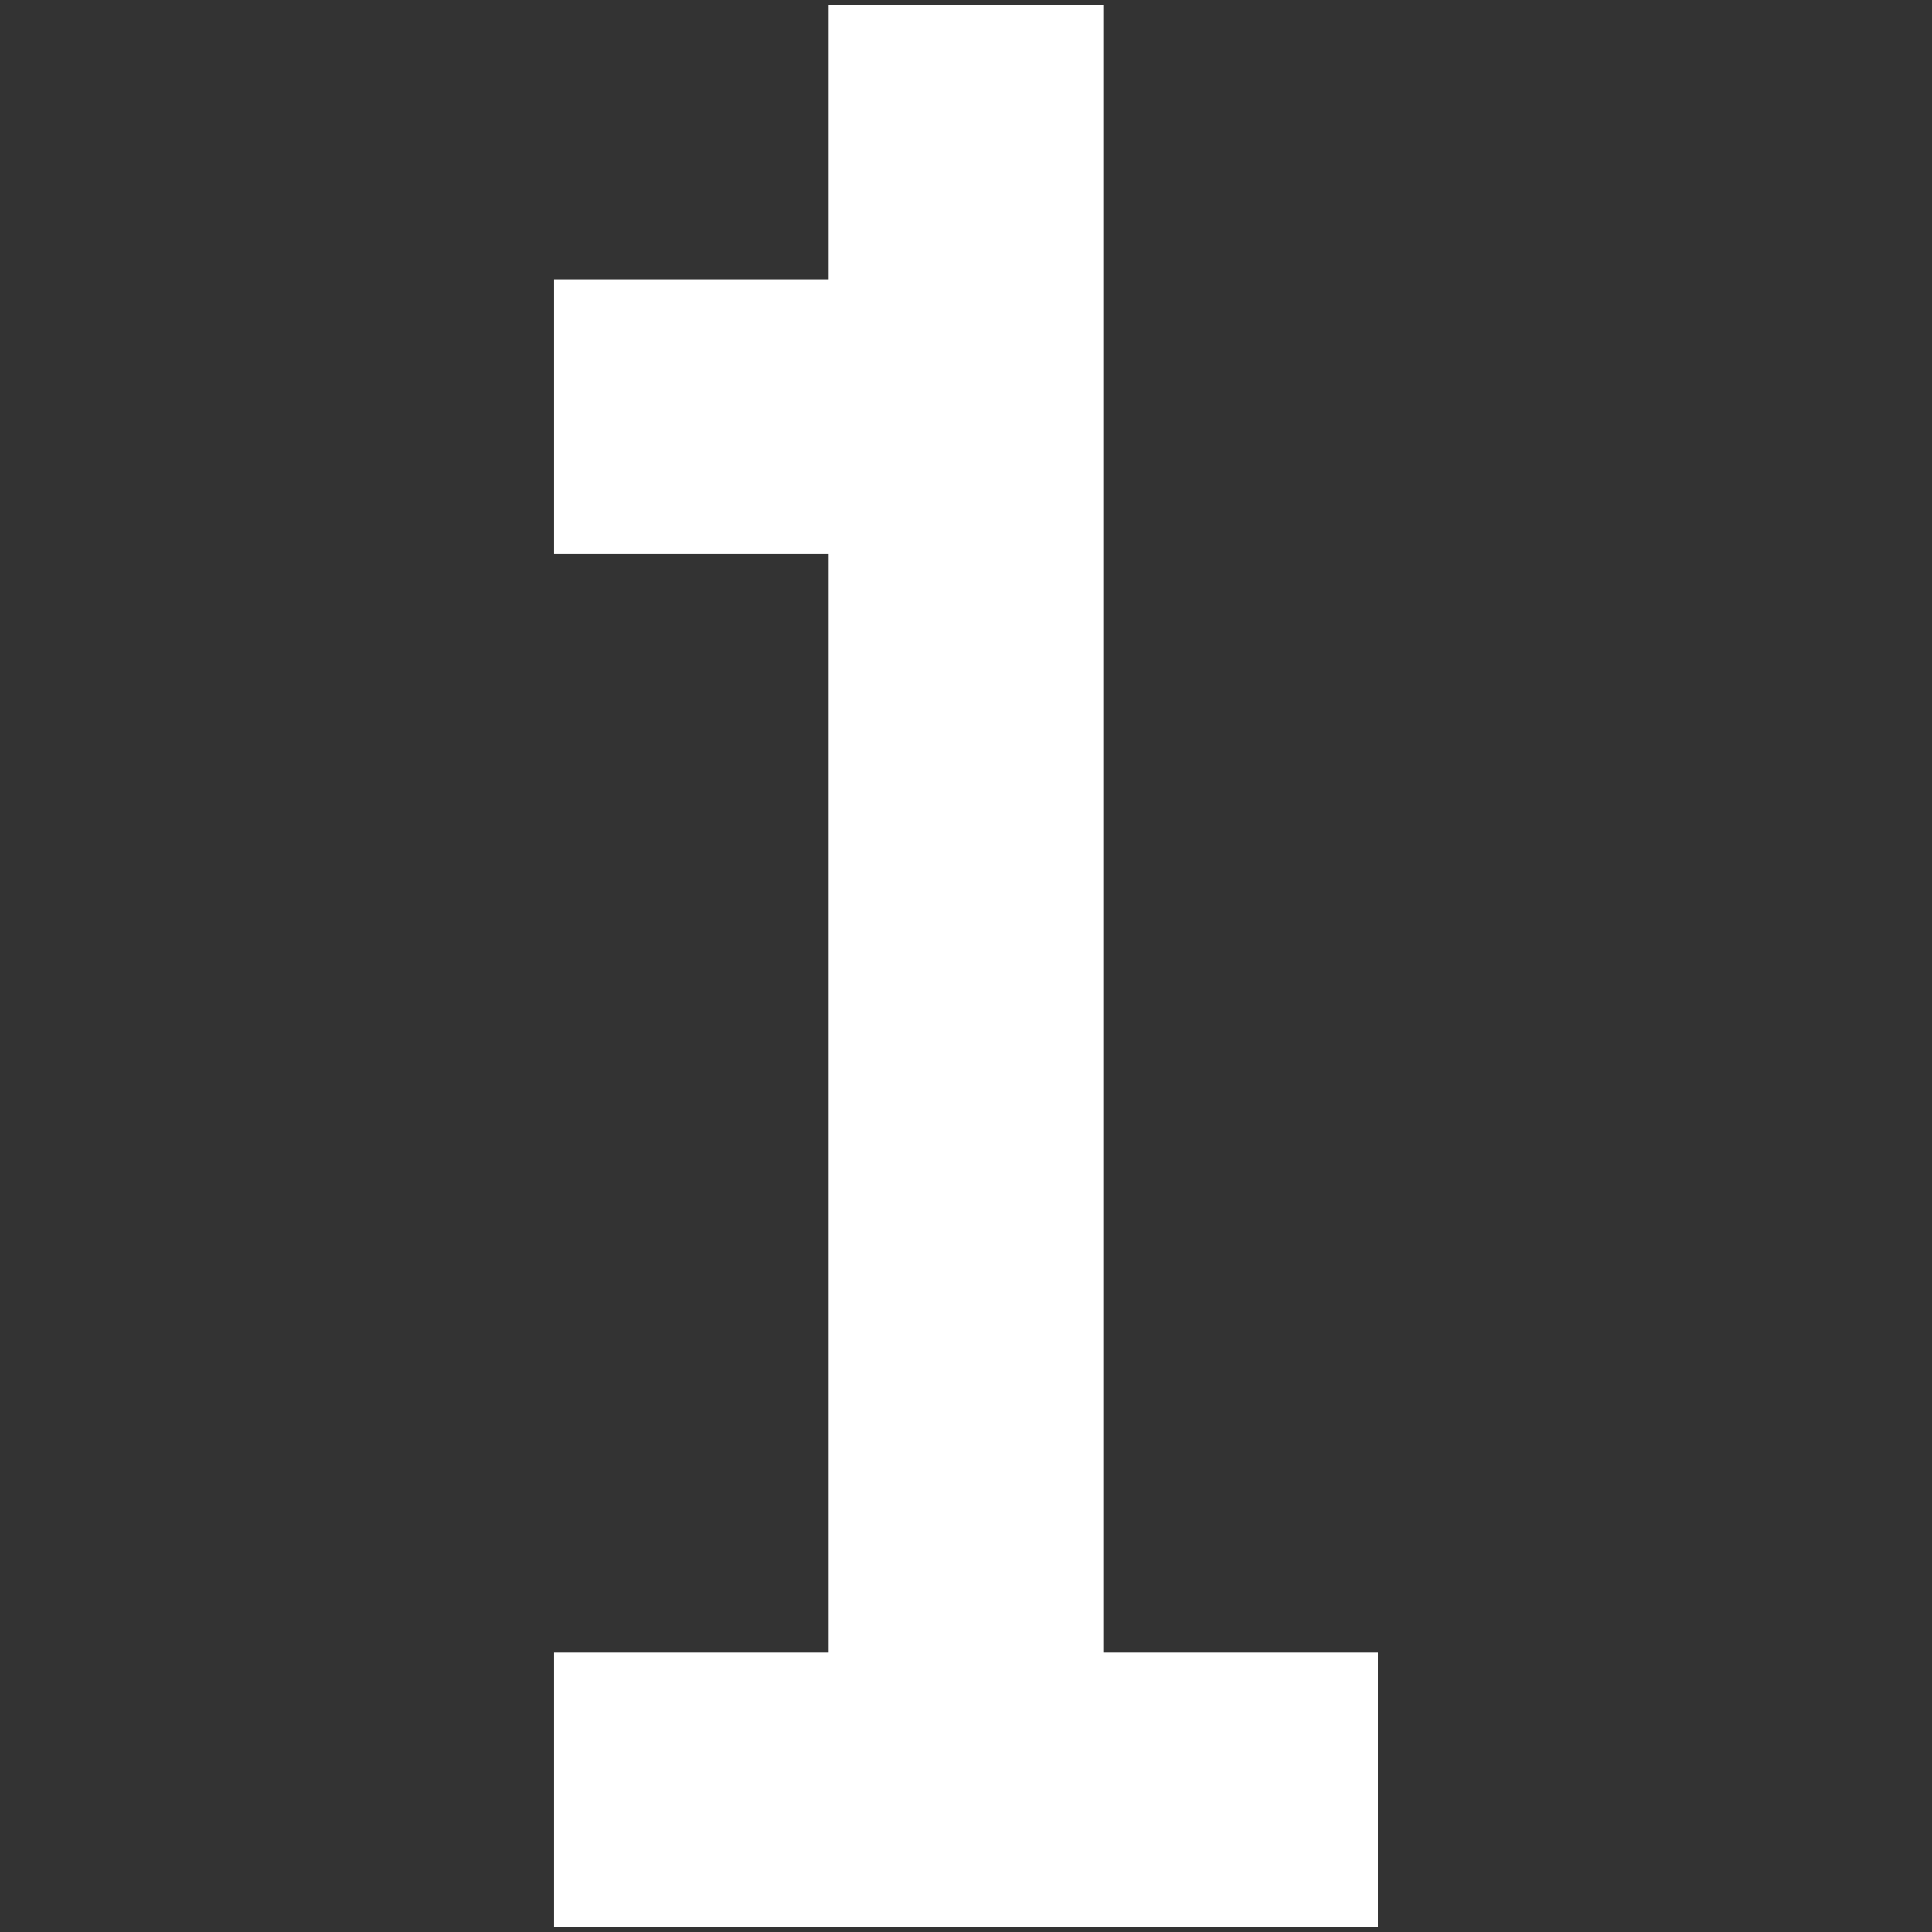 <?xml version="1.0" encoding="UTF-8" standalone="no"?>
<!-- Created with Inkscape (http://www.inkscape.org/) -->

<svg
   xmlns:dc="http://purl.org/dc/elements/1.1/"
   xmlns:cc="http://creativecommons.org/ns#"
   xmlns:rdf="http://www.w3.org/1999/02/22-rdf-syntax-ns#"
   xmlns:svg="http://www.w3.org/2000/svg"
   xmlns="http://www.w3.org/2000/svg"
   xmlns:sodipodi="http://sodipodi.sourceforge.net/DTD/sodipodi-0.dtd"
   xmlns:inkscape="http://www.inkscape.org/namespaces/inkscape"
   width="64px"
   height="64px"
   id="svg2985"
   version="1.1"
   inkscape:version="0.48.4 r9939"
   sodipodi:docname="one_32b.svg">
  <rect width="100%" height="100%" fill="#333333" stroke="none"/>
  <defs
     id="defs2987" />
  <sodipodi:namedview
     id="base"
     pagecolor="#7cffbc"
     bordercolor="#666666"
     borderopacity="1.0"
     inkscape:pageopacity="0.47843137"
     inkscape:pageshadow="2"
     inkscape:zoom="5.5"
     inkscape:cx="45.842596"
     inkscape:cy="41.34091"
     inkscape:current-layer="layer1"
     showgrid="true"
     inkscape:document-units="px"
     inkscape:grid-bbox="true"
     inkscape:window-width="1086"
     inkscape:window-height="709"
     inkscape:window-x="171"
     inkscape:window-y="171"
     inkscape:window-maximized="0" />
  <g
     id="layer1"
     inkscape:label="Layer 1"
     inkscape:groupmode="layer">
    <g
       style="font-size:145.558px;font-style:normal;font-variant:normal;font-weight:normal;font-stretch:normal;line-height:125%;letter-spacing:0px;word-spacing:0px;fill:#ffffff;fill-opacity:1;stroke:none;font-family:ProggySmallTT;-inkscape-font-specification:ProggySmallTT"
       id="text2993">
      <path
         d="m 27.451,9.256 0,-9.097 9.097,0 0,9.097 z m -9.097,9.097 0,-9.097 9.097,0 0,9.097 z m 9.097,0 0,-9.097 9.097,0 0,9.097 z m 0,9.097 0,-9.097 9.097,0 0,9.097 z m 0,9.097 0,-9.097 9.097,0 0,9.097 z m 0,9.097 0,-9.097 9.097,0 0,9.097 z m 0,9.097 0,-9.097 9.097,0 0,9.097 z m -9.097,9.097 0,-9.097 9.097,0 0,9.097 z m 9.097,0 0,-9.097 9.097,0 0,9.097 z m 9.097,0 0,-9.097 9.097,0 0,9.097 z"
         style=""
         id="path3863" />
    </g>
  </g>
</svg>
